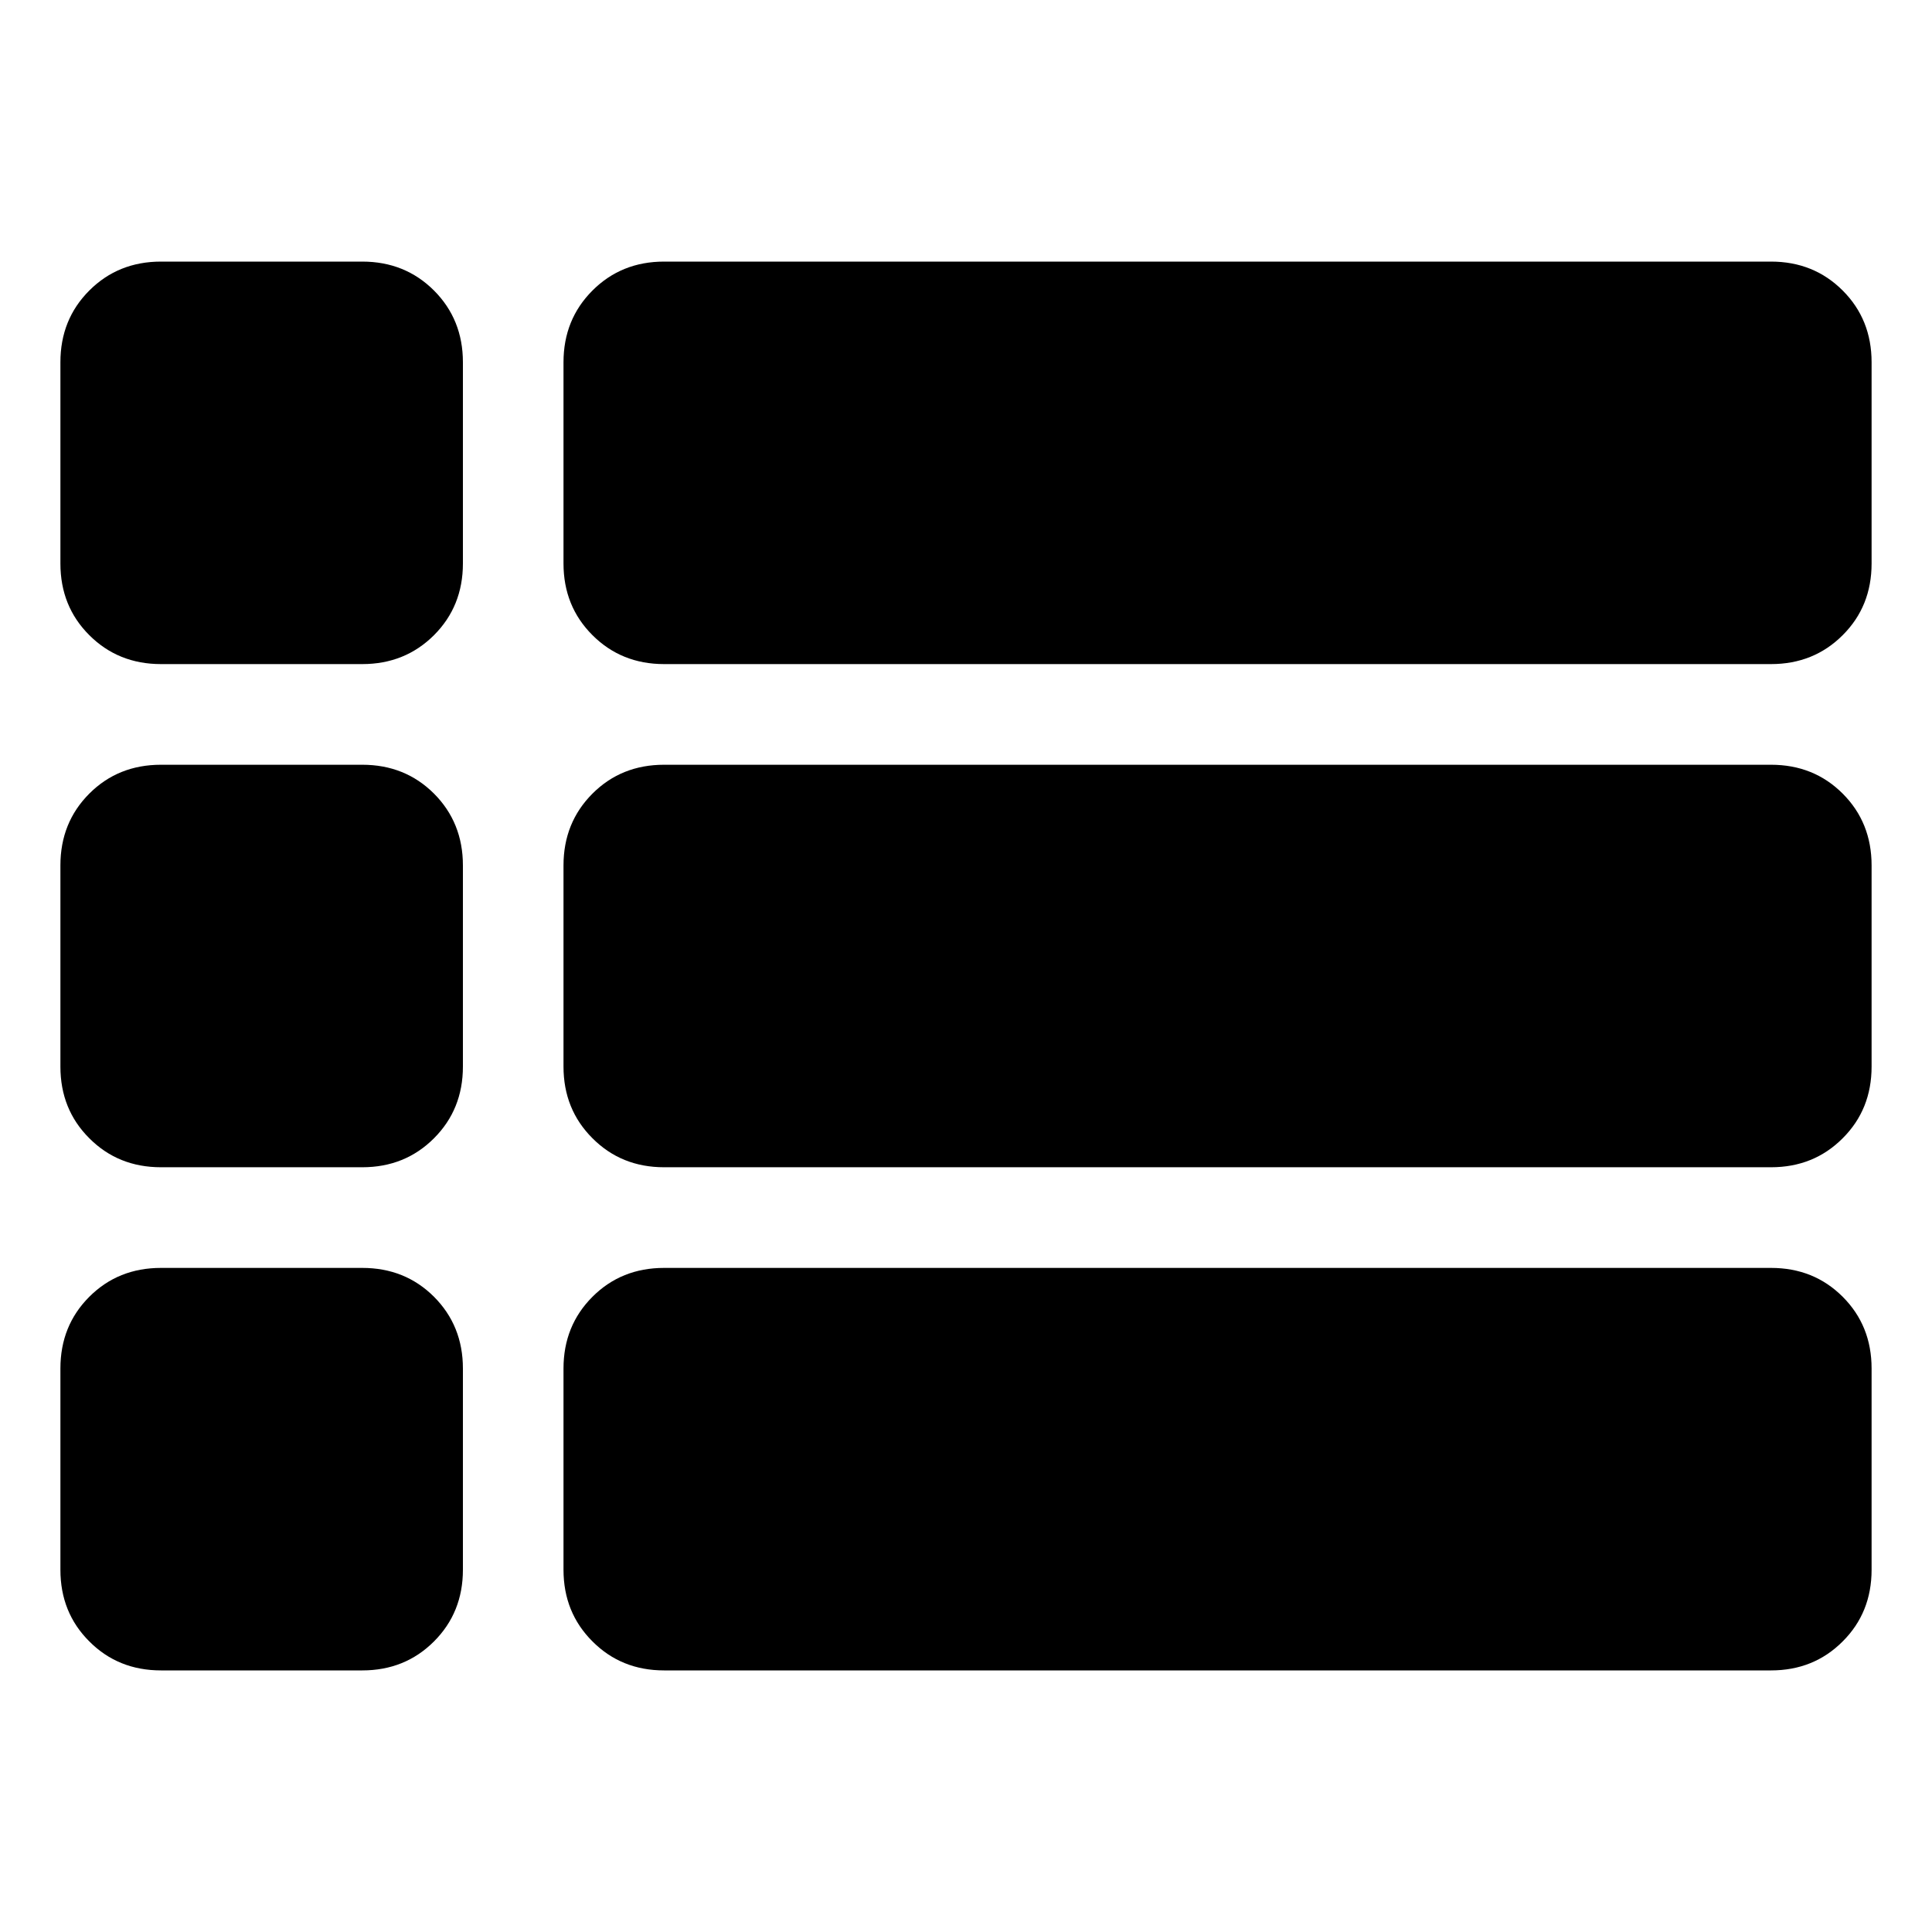<svg width="30" height="30" viewBox="0 0 30 30" fill="none" xmlns="http://www.w3.org/2000/svg">
<path d="M2.5 10.312C2.057 10.312 1.686 10.162 1.387 9.863C1.087 9.564 0.938 9.193 0.938 8.75V5.625C0.938 5.182 1.087 4.811 1.387 4.511C1.686 4.212 2.057 4.062 2.5 4.062H5.625C6.068 4.062 6.439 4.212 6.739 4.511C7.038 4.811 7.188 5.182 7.188 5.625V8.75C7.188 9.193 7.038 9.564 6.739 9.863C6.439 10.162 6.068 10.312 5.625 10.312H2.5ZM10.312 10.312C9.87 10.312 9.499 10.162 9.2 9.863C8.9 9.564 8.75 9.193 8.75 8.75V5.625C8.75 5.182 8.9 4.811 9.2 4.511C9.499 4.212 9.87 4.062 10.312 4.062H27.5C27.943 4.062 28.314 4.212 28.613 4.511C28.913 4.811 29.062 5.182 29.062 5.625V8.75C29.062 9.193 28.913 9.564 28.613 9.863C28.314 10.162 27.943 10.312 27.5 10.312H10.312ZM10.312 18.125C9.87 18.125 9.499 17.975 9.2 17.675C8.9 17.376 8.75 17.005 8.75 16.562V13.438C8.75 12.995 8.9 12.623 9.2 12.323C9.499 12.024 9.87 11.875 10.312 11.875H27.5C27.943 11.875 28.314 12.024 28.613 12.323C28.913 12.623 29.062 12.995 29.062 13.438V16.562C29.062 17.005 28.913 17.376 28.613 17.675C28.314 17.975 27.943 18.125 27.5 18.125H10.312ZM2.5 18.125C2.057 18.125 1.686 17.975 1.387 17.675C1.087 17.376 0.938 17.005 0.938 16.562V13.438C0.938 12.995 1.087 12.623 1.387 12.323C1.686 12.024 2.057 11.875 2.5 11.875H5.625C6.068 11.875 6.439 12.024 6.739 12.323C7.038 12.623 7.188 12.995 7.188 13.438V16.562C7.188 17.005 7.038 17.376 6.739 17.675C6.439 17.975 6.068 18.125 5.625 18.125H2.5ZM10.312 25.938C9.87 25.938 9.499 25.788 9.2 25.488C8.9 25.189 8.75 24.818 8.75 24.375V21.25C8.75 20.807 8.9 20.436 9.2 20.136C9.499 19.837 9.87 19.688 10.312 19.688H27.5C27.943 19.688 28.314 19.837 28.613 20.136C28.913 20.436 29.062 20.807 29.062 21.25V24.375C29.062 24.818 28.913 25.189 28.613 25.488C28.314 25.788 27.943 25.938 27.5 25.938H10.312ZM2.5 25.938C2.057 25.938 1.686 25.788 1.387 25.488C1.087 25.189 0.938 24.818 0.938 24.375V21.25C0.938 20.807 1.087 20.436 1.387 20.136C1.686 19.837 2.057 19.688 2.5 19.688H5.625C6.068 19.688 6.439 19.837 6.739 20.136C7.038 20.436 7.188 20.807 7.188 21.25V24.375C7.188 24.818 7.038 25.189 6.739 25.488C6.439 25.788 6.068 25.938 5.625 25.938H2.5Z" fill="black"/>
</svg>
